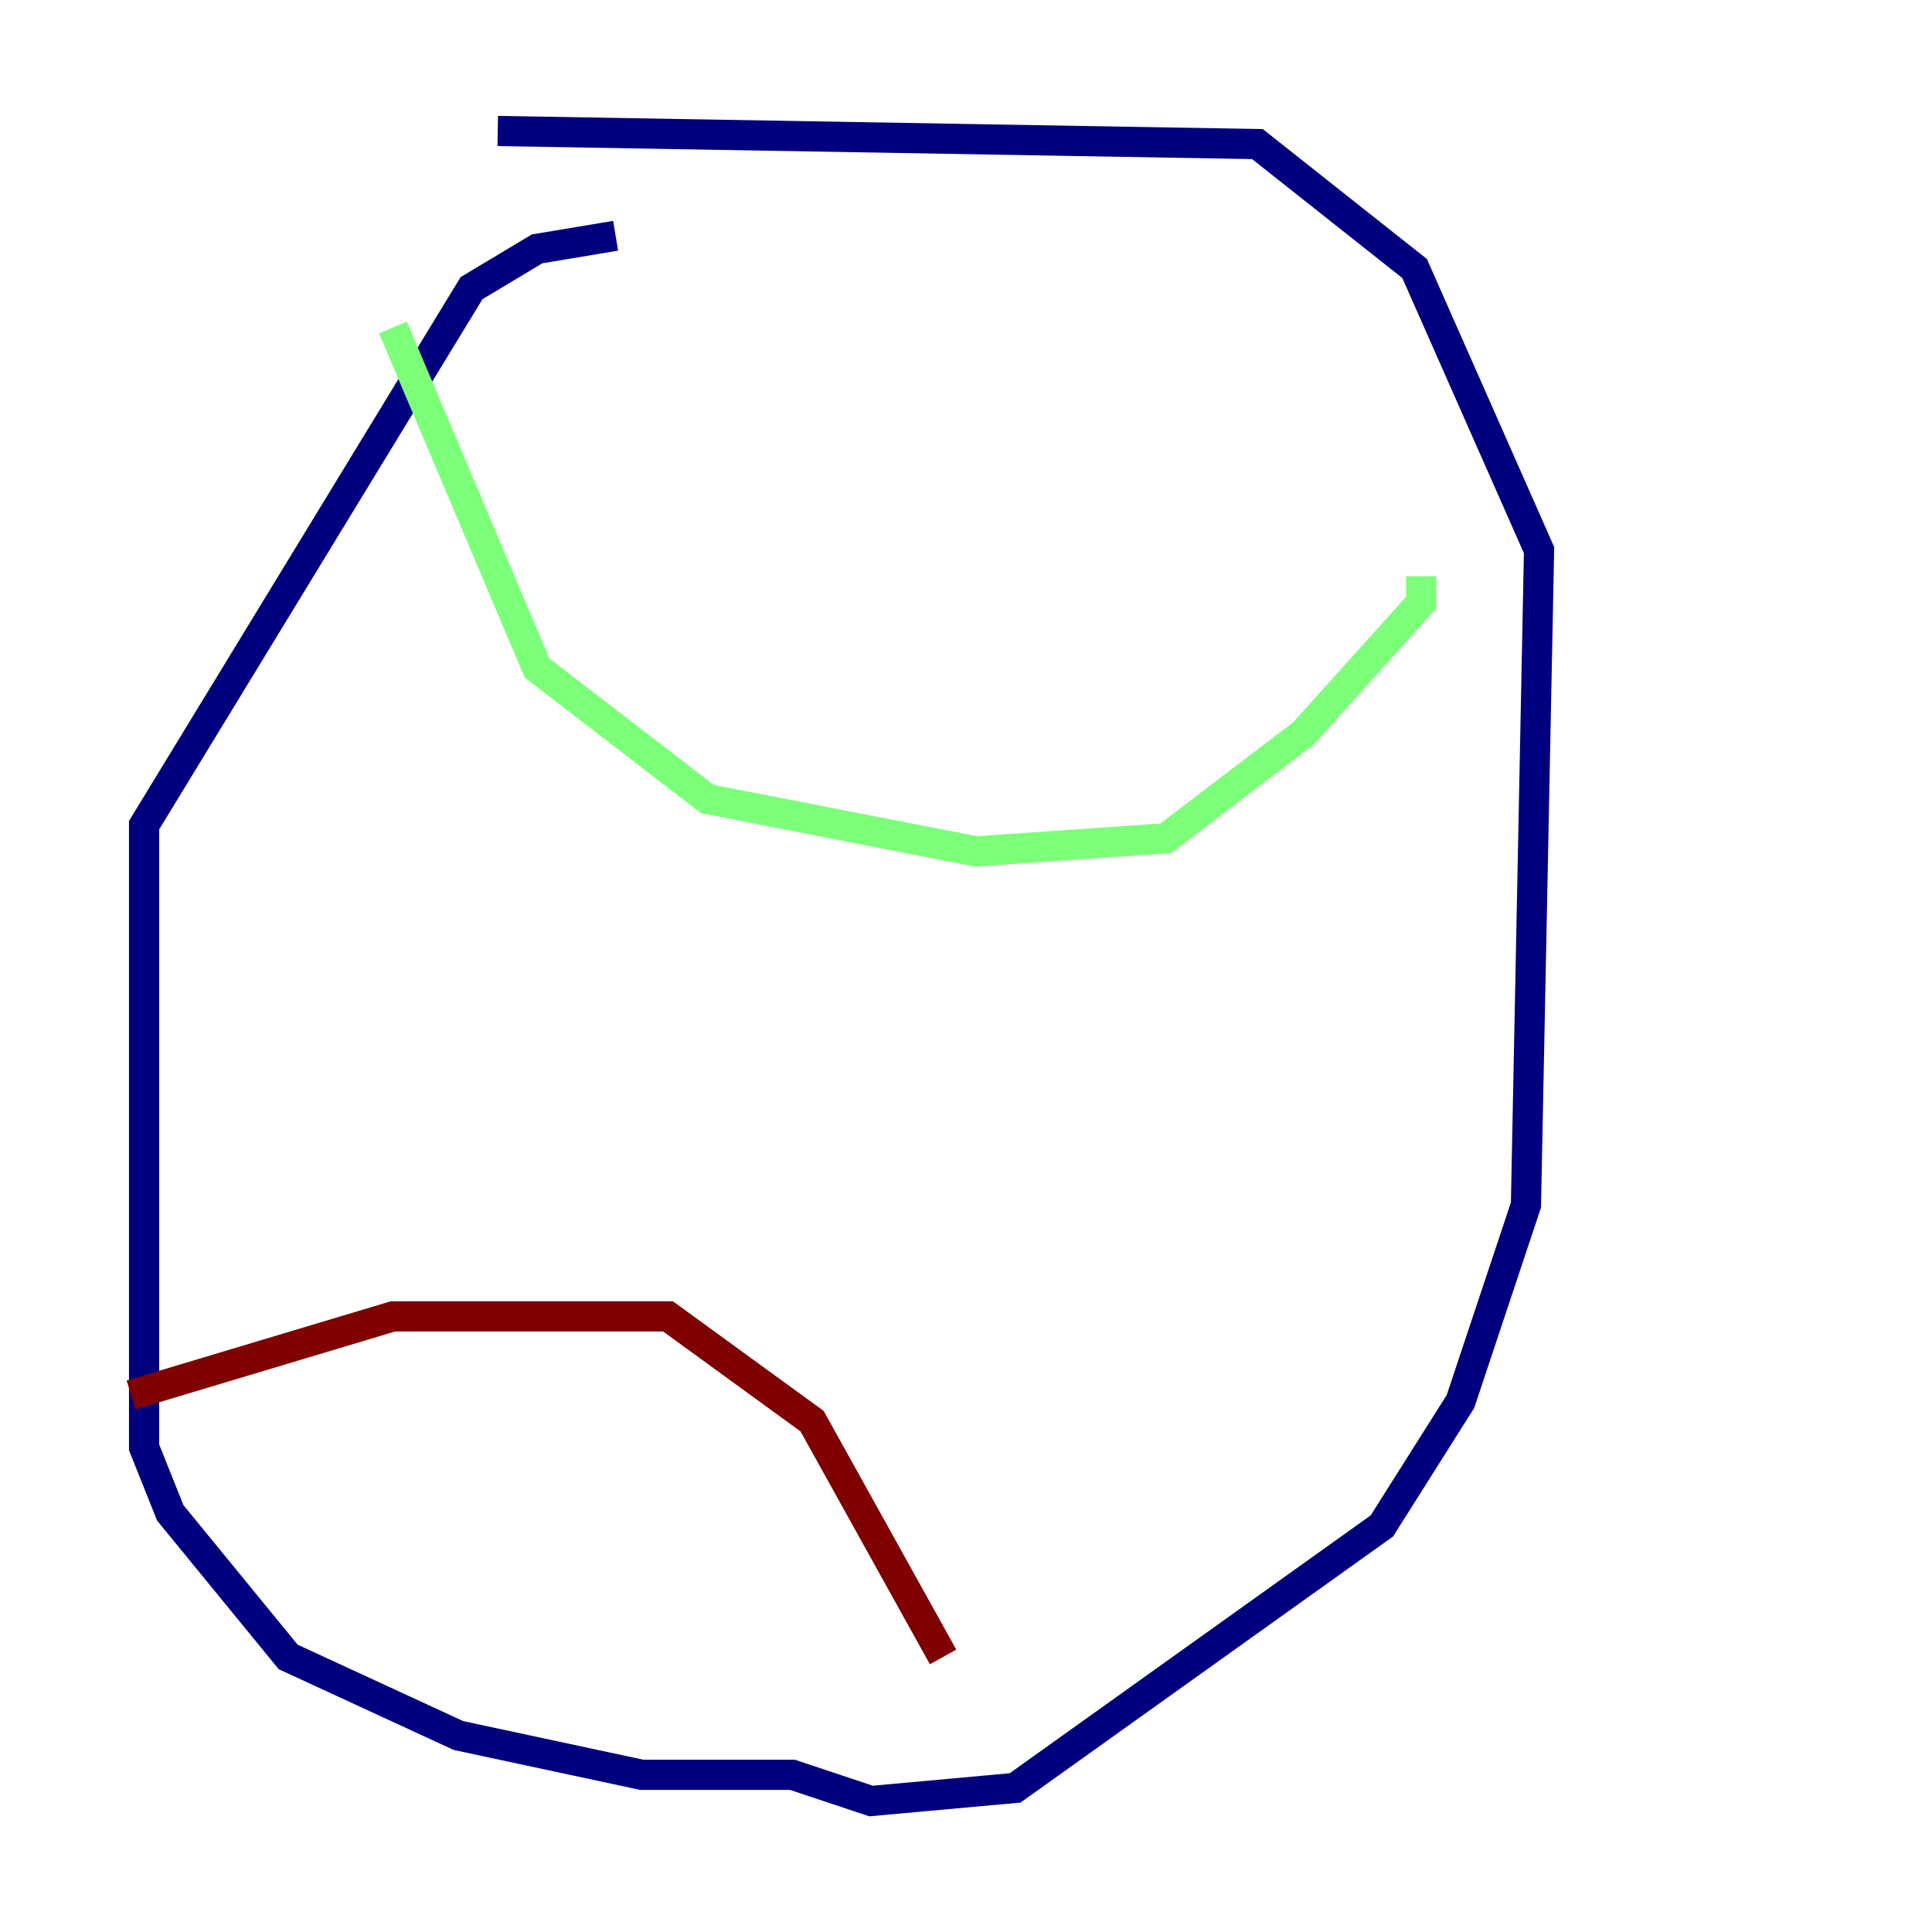 <?xml version="1.0" encoding="utf-8" ?>
<svg baseProfile="tiny" height="128" version="1.2" viewBox="0,0,128,128" width="128" xmlns="http://www.w3.org/2000/svg" xmlns:ev="http://www.w3.org/2001/xml-events" xmlns:xlink="http://www.w3.org/1999/xlink"><defs /><polyline fill="none" points="40.786,15.62 35.58,16.488 31.241,19.091 9.546,54.671 9.546,95.891 11.281,100.231 19.091,109.776 30.373,114.983 42.522,117.586 52.502,117.586 57.709,119.322 67.254,118.454 91.552,101.098 96.759,92.854 101.098,79.837 101.966,36.447 93.722,17.79 83.308,9.546 32.976,8.678" stroke="#00007f" stroke-width="2" /><polyline fill="none" points="26.034,21.695 35.58,44.258 46.861,52.936 64.651,56.407 77.234,55.539 86.346,48.597 94.156,39.919 94.156,38.183" stroke="#7cff79" stroke-width="2" /><polyline fill="none" points="8.678,92.42 26.034,87.214 44.258,87.214 53.803,94.156 62.481,109.776" stroke="#7f0000" stroke-width="2" /></svg>